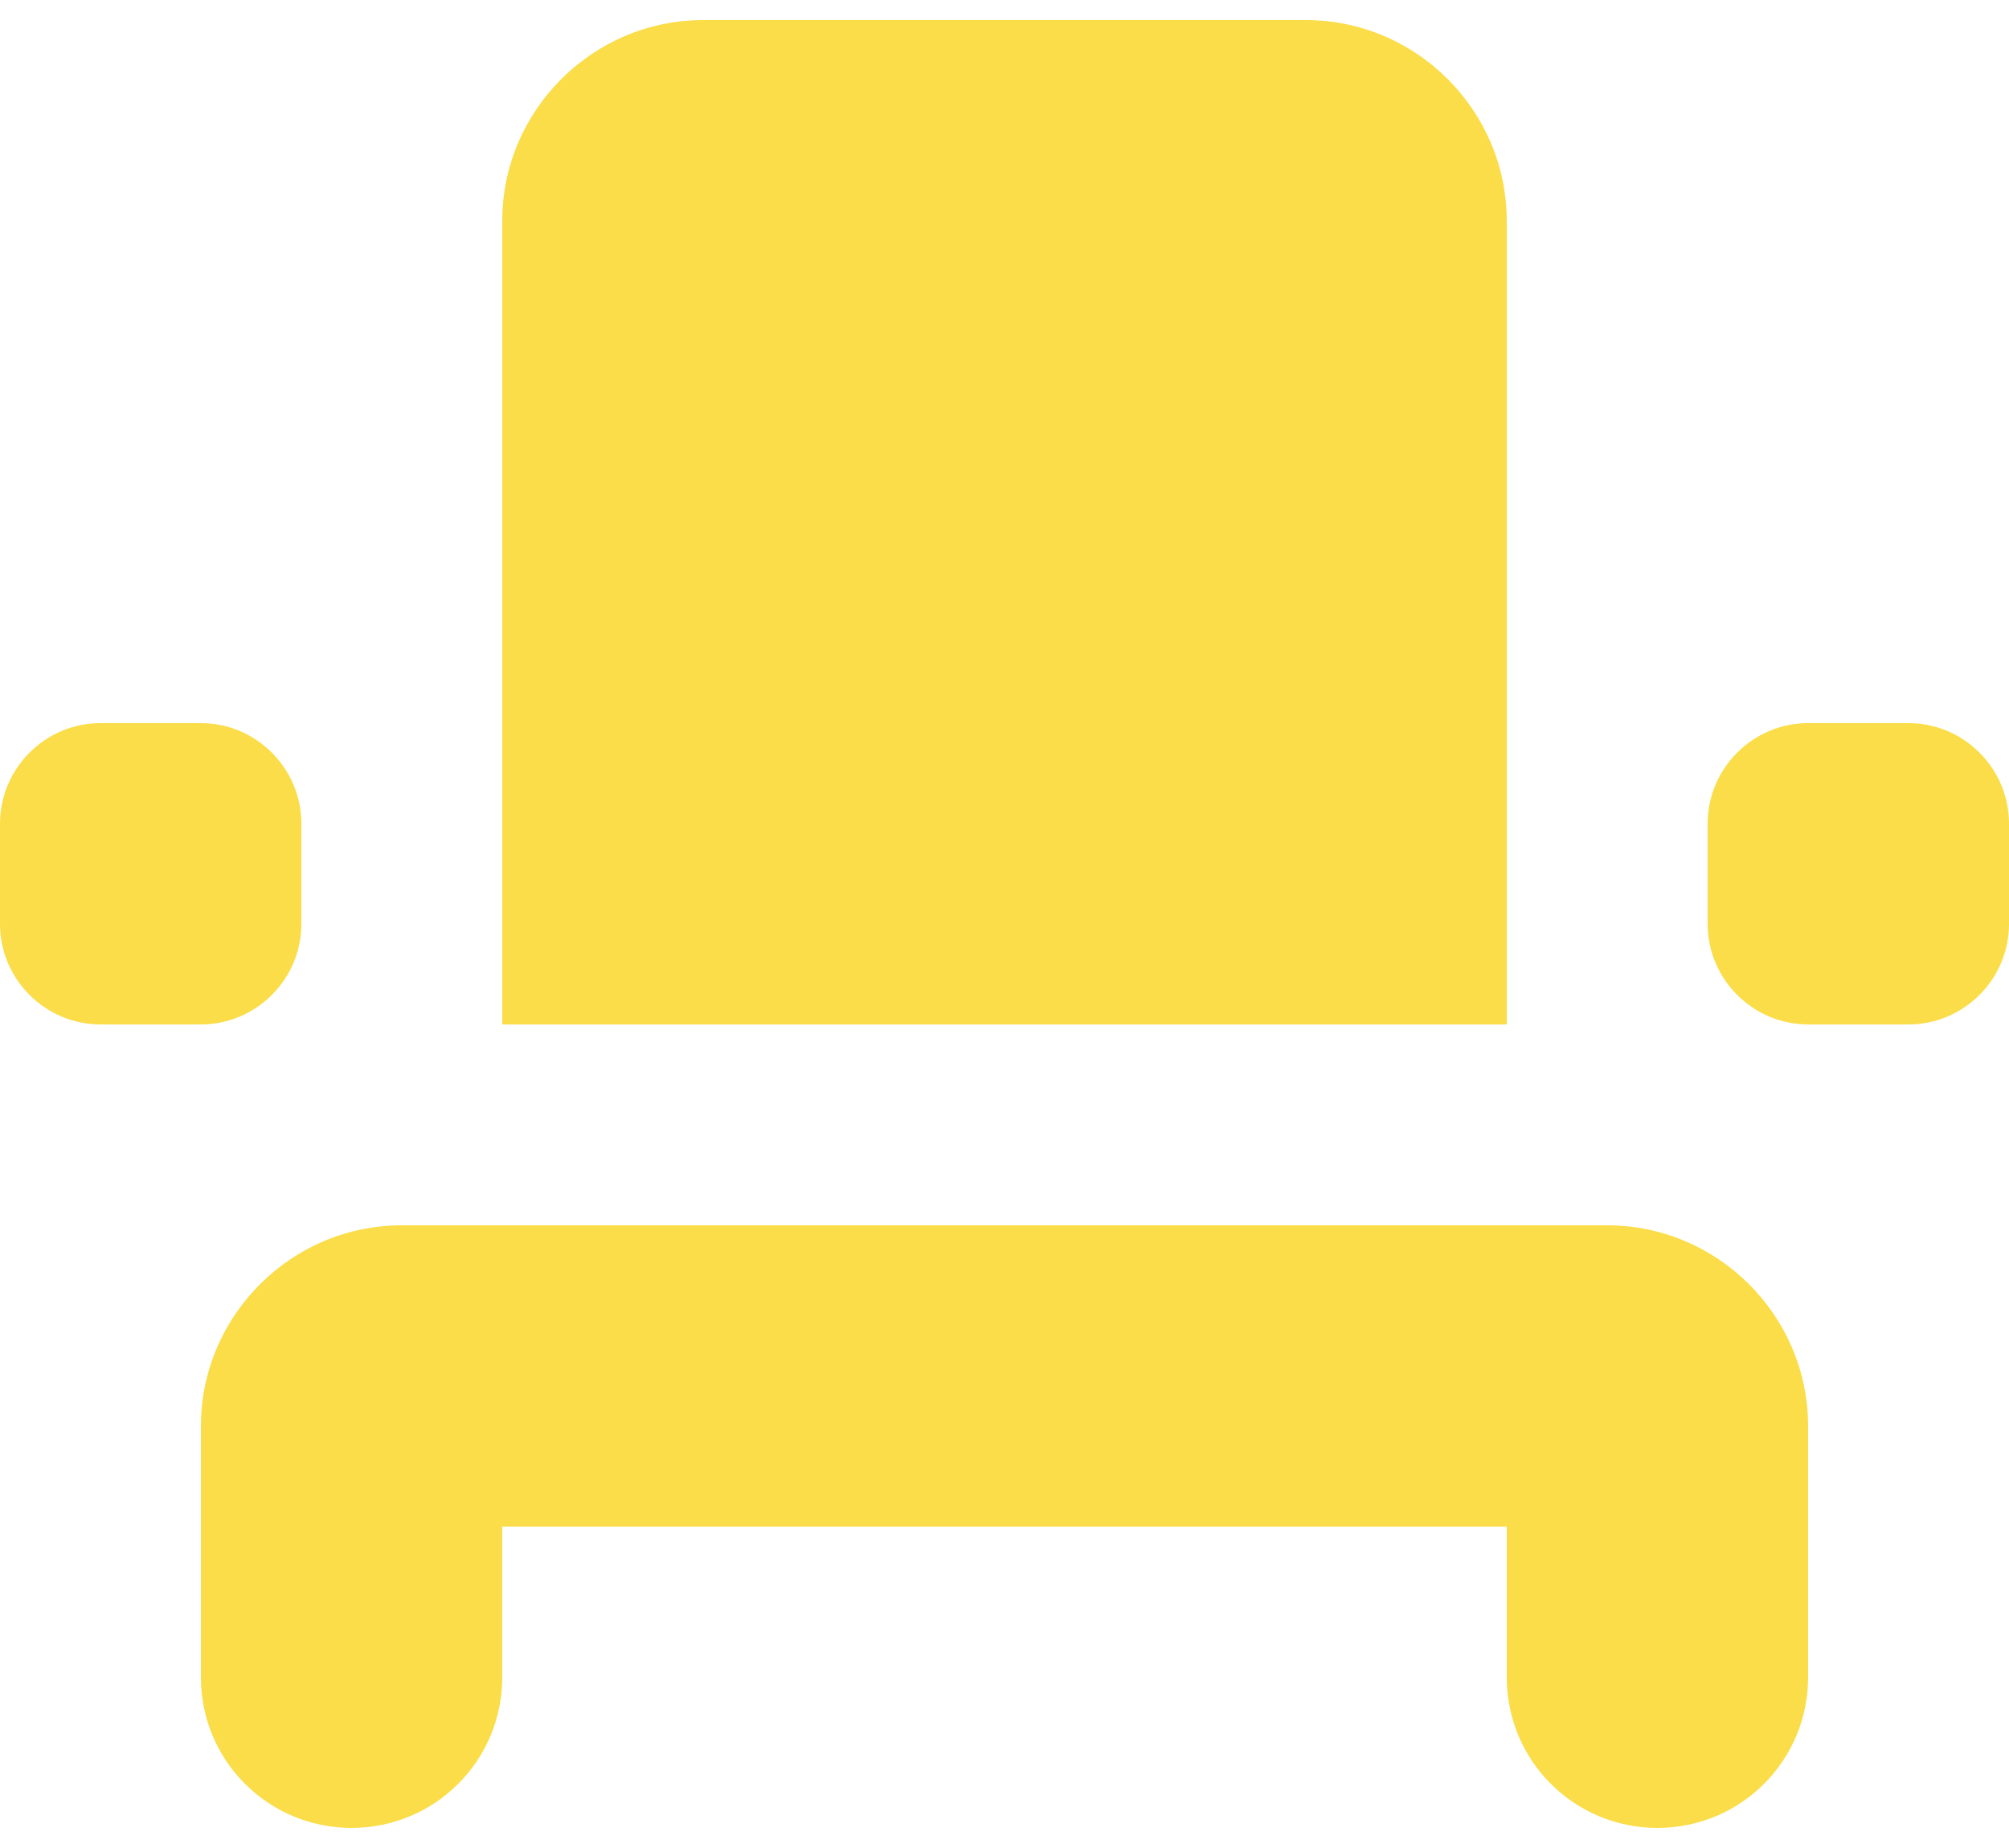 <svg width="50" height="46" viewBox="0 0 50 46" fill="none" xmlns="http://www.w3.org/2000/svg">
<path d="M8.75 45.5C10.825 45.5 12.5 43.825 12.5 41.75V38H37.5V41.75C37.5 43.825 39.175 45.5 41.25 45.5C43.325 45.5 45 43.825 45 41.75V35.5C45 32.75 42.75 30.5 40 30.5H10C7.25 30.5 5 32.75 5 35.5V41.75C5 43.825 6.675 45.5 8.75 45.5ZM45 18H47.5C48.875 18 50 19.125 50 20.5V23C50 24.375 48.875 25.5 47.5 25.5H45C43.625 25.5 42.5 24.375 42.5 23V20.5C42.5 19.125 43.625 18 45 18ZM2.5 18H5C6.375 18 7.5 19.125 7.5 20.5V23C7.5 24.375 6.375 25.5 5 25.5H2.5C1.125 25.5 0 24.375 0 23V20.5C0 19.125 1.125 18 2.5 18ZM37.5 25.5H12.5V5.5C12.5 2.75 14.75 0.5 17.5 0.5H32.5C35.25 0.5 37.5 2.75 37.5 5.5V25.5Z" fill="#FADD48"/>
</svg>
